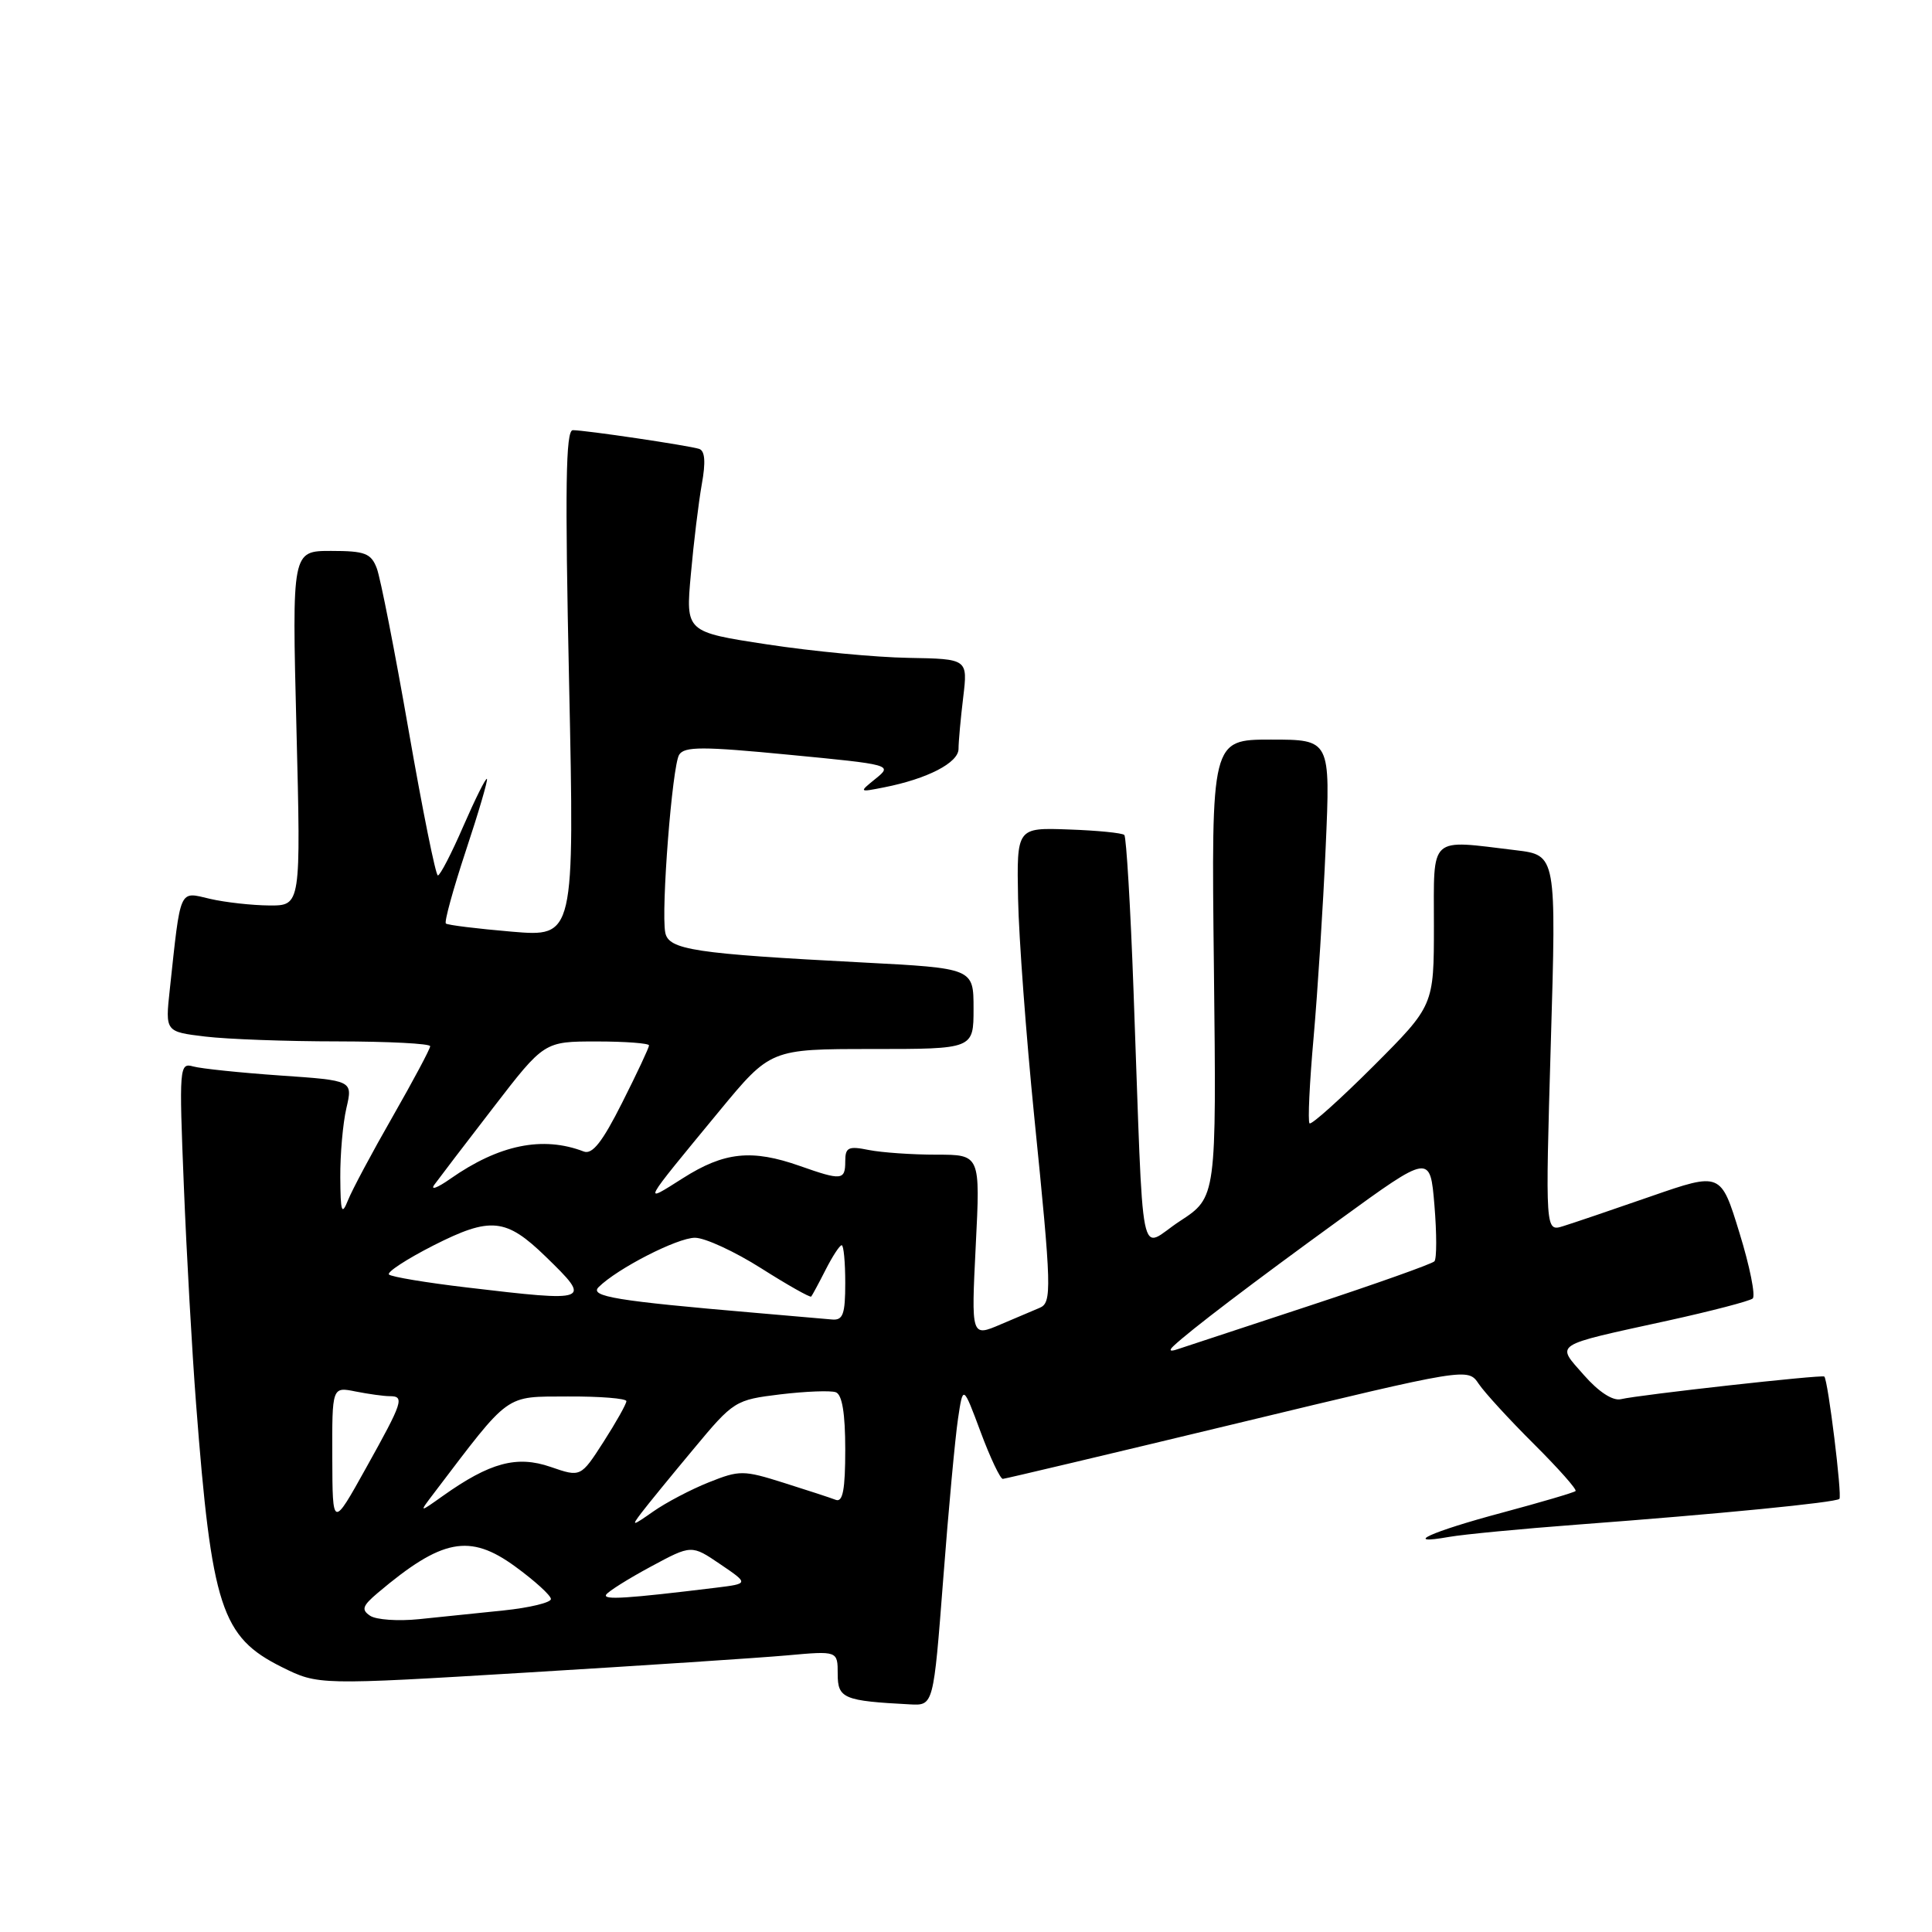 <?xml version="1.0" encoding="UTF-8" standalone="no"?>
<!DOCTYPE svg PUBLIC "-//W3C//DTD SVG 1.1//EN" "http://www.w3.org/Graphics/SVG/1.1/DTD/svg11.dtd" >
<svg xmlns="http://www.w3.org/2000/svg" xmlns:xlink="http://www.w3.org/1999/xlink" version="1.1" viewBox="0 0 256 256">
 <g >
 <path fill="currentColor"
d=" M 124.98 209.25 C 125.68 200.04 126.57 190.47 126.94 188.00 C 127.61 183.50 127.61 183.50 129.94 189.75 C 131.22 193.19 132.55 195.98 132.88 195.96 C 133.22 195.94 147.22 192.62 164.00 188.58 C 194.50 181.23 194.50 181.23 195.94 183.37 C 196.73 184.54 200.02 188.13 203.26 191.35 C 206.49 194.57 208.97 197.36 208.77 197.57 C 208.57 197.77 204.20 199.05 199.07 200.43 C 189.59 202.96 185.63 204.77 192.00 203.65 C 193.93 203.31 201.57 202.58 209.00 202.02 C 227.83 200.61 243.24 199.09 243.73 198.61 C 244.11 198.22 242.23 182.90 241.73 182.40 C 241.45 182.12 217.26 184.81 214.77 185.40 C 213.70 185.65 211.83 184.43 209.89 182.22 C 206.16 177.97 205.52 178.38 221.00 174.99 C 226.78 173.72 231.83 172.40 232.24 172.06 C 232.64 171.71 231.86 167.80 230.49 163.37 C 228.02 155.31 228.02 155.31 218.76 158.52 C 213.67 160.29 208.43 162.07 207.13 162.47 C 204.76 163.21 204.76 163.21 205.49 138.26 C 206.23 113.31 206.23 113.31 200.86 112.66 C 189.23 111.26 190.00 110.56 190.00 122.62 C 190.00 133.24 190.00 133.24 181.98 141.27 C 177.56 145.68 173.76 149.09 173.52 148.85 C 173.28 148.61 173.52 143.48 174.06 137.46 C 174.59 131.43 175.32 120.09 175.66 112.25 C 176.29 98.00 176.29 98.00 168.40 98.00 C 160.50 98.00 160.50 98.00 160.85 128.32 C 161.19 158.64 161.19 158.64 156.35 161.80 C 150.79 165.41 151.60 169.42 150.20 131.32 C 149.80 120.21 149.24 110.91 148.98 110.64 C 148.71 110.37 145.39 110.04 141.60 109.91 C 134.72 109.66 134.72 109.66 134.90 119.08 C 135.00 124.26 135.97 137.25 137.04 147.94 C 139.35 170.82 139.40 172.62 137.75 173.30 C 137.06 173.59 134.74 174.57 132.59 175.49 C 128.69 177.16 128.69 177.16 129.29 165.08 C 129.90 153.00 129.90 153.00 124.08 153.00 C 120.87 153.00 116.84 152.72 115.12 152.38 C 112.41 151.83 112.00 152.03 112.00 153.88 C 112.00 156.40 111.53 156.45 106.00 154.50 C 99.62 152.25 95.97 152.63 90.48 156.12 C 85.07 159.55 84.91 159.84 95.29 147.25 C 102.10 139.00 102.10 139.00 115.55 139.00 C 129.00 139.00 129.00 139.00 129.00 133.65 C 129.00 128.30 129.00 128.30 114.25 127.53 C 91.98 126.37 88.59 125.86 88.15 123.57 C 87.58 120.58 89.07 101.50 89.99 100.01 C 90.68 98.90 93.12 98.90 104.56 100.01 C 118.12 101.31 118.28 101.36 116.05 103.16 C 113.79 104.99 113.79 104.99 117.14 104.33 C 122.89 103.20 127.00 101.07 127.01 99.24 C 127.01 98.28 127.29 95.21 127.63 92.40 C 128.24 87.31 128.24 87.31 120.37 87.17 C 116.04 87.10 107.63 86.30 101.68 85.39 C 90.85 83.74 90.85 83.74 91.54 76.12 C 91.91 71.93 92.57 66.55 92.99 64.17 C 93.53 61.21 93.41 59.73 92.64 59.48 C 91.23 59.03 77.57 57.00 75.90 57.00 C 74.96 57.00 74.85 64.54 75.41 90.57 C 76.12 124.15 76.12 124.15 67.81 123.45 C 63.24 123.06 59.31 122.58 59.08 122.37 C 58.85 122.16 60.04 117.84 61.72 112.75 C 63.41 107.66 64.67 103.37 64.52 103.21 C 64.37 103.05 62.97 105.86 61.40 109.46 C 59.84 113.06 58.32 116.00 58.02 116.00 C 57.73 116.00 55.99 107.36 54.15 96.81 C 52.31 86.25 50.41 76.58 49.93 75.31 C 49.17 73.31 48.36 73.00 43.87 73.00 C 38.69 73.00 38.69 73.00 39.28 96.50 C 39.87 120.00 39.87 120.00 35.69 119.98 C 33.38 119.96 29.84 119.57 27.82 119.10 C 23.68 118.13 23.97 117.48 22.50 131.10 C 21.89 136.71 21.89 136.71 27.20 137.35 C 30.11 137.70 38.01 137.99 44.75 137.99 C 51.49 138.00 57.00 138.28 57.00 138.63 C 57.00 138.98 54.77 143.16 52.05 147.92 C 49.32 152.68 46.65 157.68 46.11 159.04 C 45.28 161.11 45.12 160.63 45.09 156.00 C 45.07 152.97 45.43 148.85 45.90 146.83 C 46.75 143.17 46.75 143.17 37.13 142.51 C 31.83 142.14 26.64 141.60 25.60 141.31 C 23.77 140.79 23.72 141.37 24.36 157.13 C 24.72 166.14 25.45 179.12 25.98 186.00 C 28.05 213.00 29.33 216.91 37.35 220.90 C 42.17 223.29 42.17 223.29 69.83 221.62 C 85.05 220.70 100.54 219.68 104.25 219.35 C 111.00 218.74 111.00 218.74 111.00 221.81 C 111.00 225.06 111.78 225.38 120.60 225.84 C 123.69 226.00 123.69 226.00 124.98 209.25 Z  M 49.05 214.10 C 47.85 213.30 48.02 212.79 50.05 211.07 C 58.56 203.88 62.22 203.17 68.25 207.56 C 70.86 209.46 73.00 211.41 73.00 211.88 C 73.00 212.35 70.19 213.03 66.75 213.39 C 63.31 213.75 58.25 214.27 55.50 214.55 C 52.75 214.83 49.85 214.63 49.05 214.10 Z  M 80.32 211.30 C 80.60 210.86 83.26 209.19 86.23 207.59 C 91.63 204.68 91.63 204.68 95.43 207.26 C 99.23 209.84 99.23 209.84 94.87 210.38 C 83.07 211.82 79.87 212.03 80.32 211.30 Z  M 44.03 193.12 C 44.00 183.75 44.00 183.75 47.12 184.38 C 48.84 184.72 50.87 185.00 51.62 185.00 C 53.64 185.00 53.41 185.71 48.51 194.50 C 44.06 202.50 44.06 202.50 44.03 193.12 Z  M 84.99 200.46 C 85.81 199.38 88.92 195.57 91.90 192.00 C 97.21 185.61 97.42 185.49 103.40 184.76 C 106.76 184.36 110.06 184.23 110.75 184.48 C 111.59 184.79 112.00 187.27 112.00 192.08 C 112.00 197.37 111.68 199.09 110.75 198.74 C 110.06 198.47 106.96 197.46 103.85 196.48 C 98.50 194.79 97.99 194.79 93.91 196.42 C 91.55 197.36 88.24 199.10 86.56 200.28 C 83.75 202.25 83.62 202.26 84.99 200.46 Z  M 57.50 197.85 C 67.72 184.41 66.78 185.09 75.25 185.04 C 79.51 185.02 83.00 185.30 83.00 185.66 C 83.00 186.03 81.64 188.45 79.98 191.04 C 76.95 195.75 76.95 195.75 72.95 194.37 C 68.48 192.83 64.92 193.79 58.69 198.21 C 55.50 200.48 55.50 200.48 57.50 197.85 Z  M 155.50 178.35 C 157.63 176.33 165.99 169.97 177.50 161.62 C 189.50 152.90 189.50 152.90 190.07 159.70 C 190.38 163.44 190.38 166.78 190.07 167.13 C 189.76 167.47 182.30 170.12 173.50 173.02 C 164.70 175.92 156.82 178.52 156.00 178.79 C 155.03 179.12 154.85 178.96 155.50 178.35 Z  M 100.00 173.95 C 81.67 172.38 78.07 171.79 79.32 170.55 C 81.79 168.09 89.77 164.00 92.09 164.01 C 93.41 164.01 97.37 165.84 100.87 168.06 C 104.37 170.28 107.35 171.96 107.49 171.80 C 107.63 171.63 108.49 170.04 109.40 168.25 C 110.31 166.46 111.26 165.00 111.53 165.00 C 111.79 165.00 112.00 167.25 112.00 170.00 C 112.00 174.16 111.70 174.97 110.25 174.84 C 109.29 174.75 104.67 174.35 100.00 173.95 Z  M 61.81 170.59 C 56.47 169.96 51.86 169.19 51.54 168.88 C 51.23 168.57 53.88 166.84 57.43 165.03 C 65.01 161.19 67.04 161.39 72.32 166.52 C 78.45 172.48 78.28 172.54 61.81 170.59 Z  M 57.57 156.96 C 58.15 156.16 61.66 151.56 65.37 146.75 C 72.11 138.00 72.11 138.00 79.05 138.00 C 82.87 138.00 86.00 138.24 86.00 138.52 C 86.00 138.81 84.40 142.23 82.44 146.11 C 79.82 151.32 78.49 153.02 77.35 152.58 C 71.91 150.49 66.12 151.68 59.68 156.19 C 57.93 157.42 56.98 157.76 57.57 156.96 Z "/>
</g>
</svg>